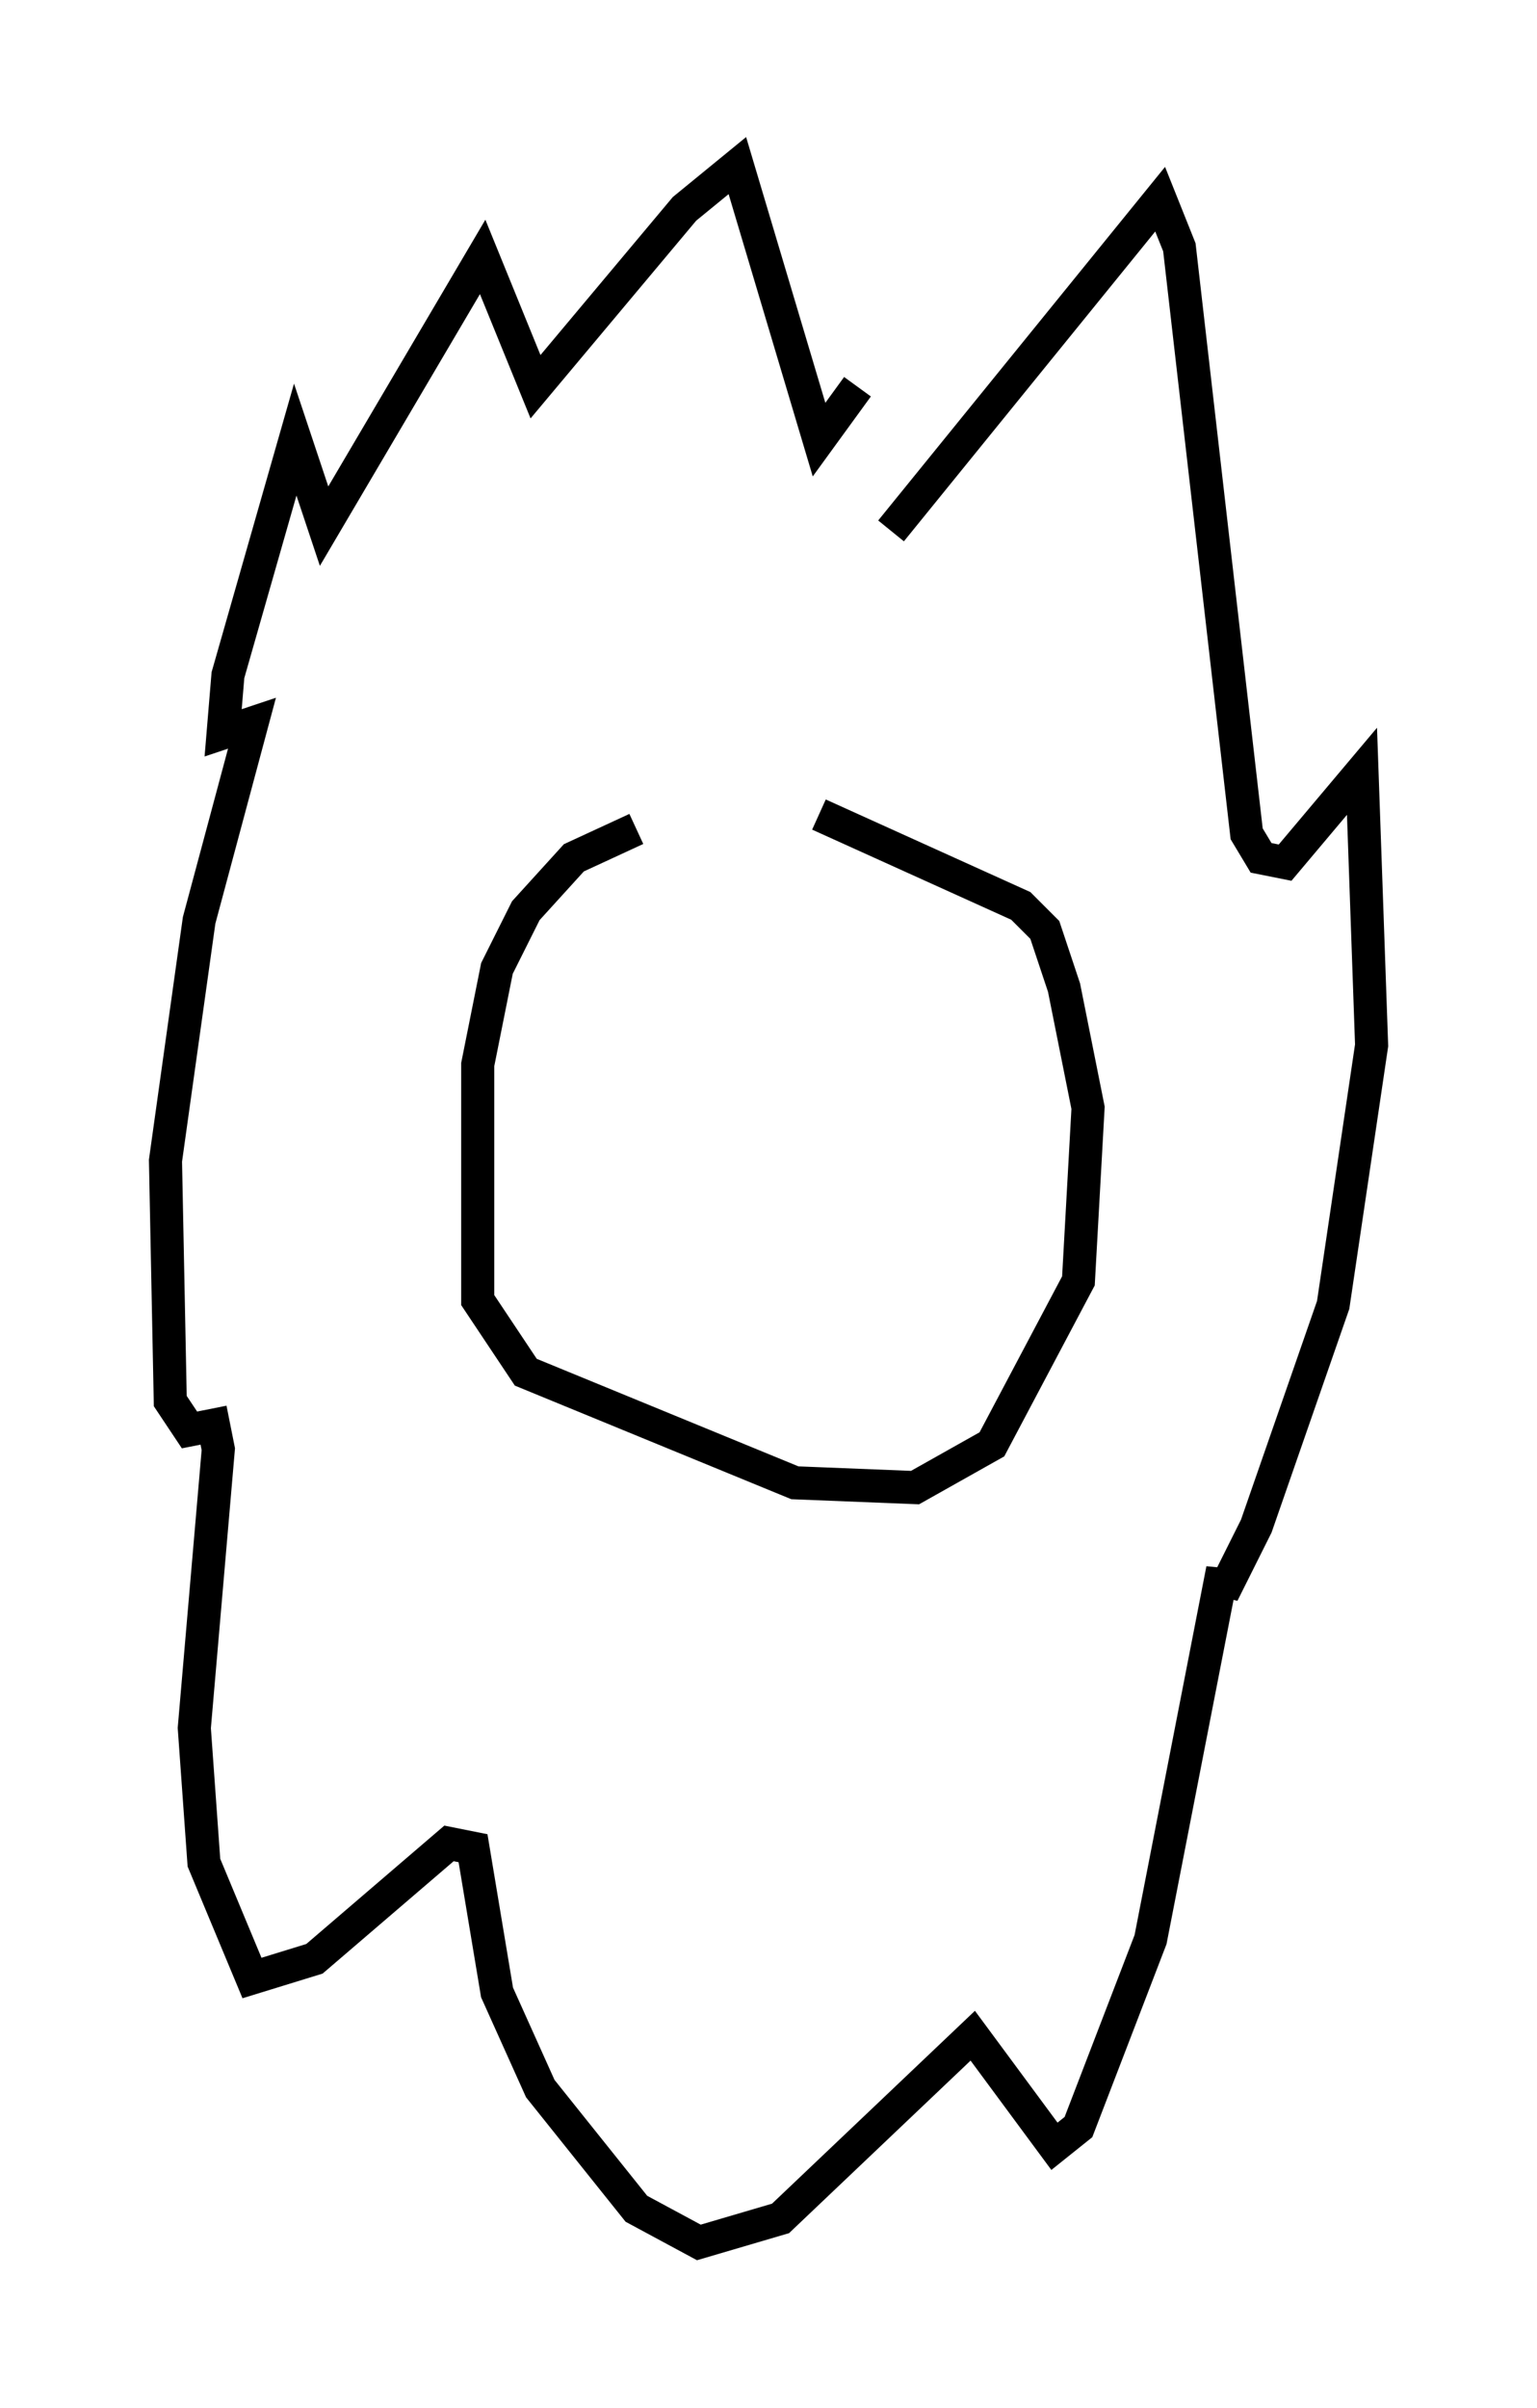 <?xml version="1.0" encoding="utf-8" ?>
<svg baseProfile="full" height="72.748" version="1.1" width="46.458" xmlns="http://www.w3.org/2000/svg" xmlns:ev="http://www.w3.org/2001/xml-events" xmlns:xlink="http://www.w3.org/1999/xlink"><defs /><rect fill="white" height="72.748" width="46.458" x="0" y="0" /><path d="M24.899, 25.045 m-5.665, 0.0 l-1.888, 0.872 -1.453, 1.598 l-0.872, 1.743 -0.581, 2.905 l0.0, 7.117 1.453, 2.179 l8.134, 3.341 3.631, 0.145 l2.324, -1.307 2.615, -4.939 l0.291, -5.229 -0.726, -3.631 l-0.581, -1.743 -0.726, -0.726 l-6.101, -2.76 m2.179, -8.57 l8.134, -10.022 0.581, 1.453 l2.034, 17.721 0.436, 0.726 l0.726, 0.145 2.324, -2.76 l0.291, 8.279 -1.162, 7.844 l-2.324, 6.682 -1.017, 2.034 l0.0, -0.726 -2.179, 11.184 l-2.179, 5.665 -0.726, 0.581 l-2.469, -3.341 -5.81, 5.52 l-2.469, 0.726 -1.888, -1.017 l-2.905, -3.631 -1.307, -2.905 l-0.726, -4.358 -0.726, -0.145 l-4.067, 3.486 -1.888, 0.581 l-1.453, -3.486 -0.291, -4.067 l0.726, -8.425 -0.145, -0.726 l-0.726, 0.145 -0.581, -0.872 l-0.145, -7.263 1.017, -7.263 l1.598, -5.955 -0.872, 0.291 l0.145, -1.743 2.034, -7.117 l0.872, 2.615 4.793, -8.134 l1.598, 3.922 4.503, -5.374 l1.598, -1.307 2.469, 8.279 l1.162, -1.598 " fill="none" stroke="black" stroke-width="1" /></svg>